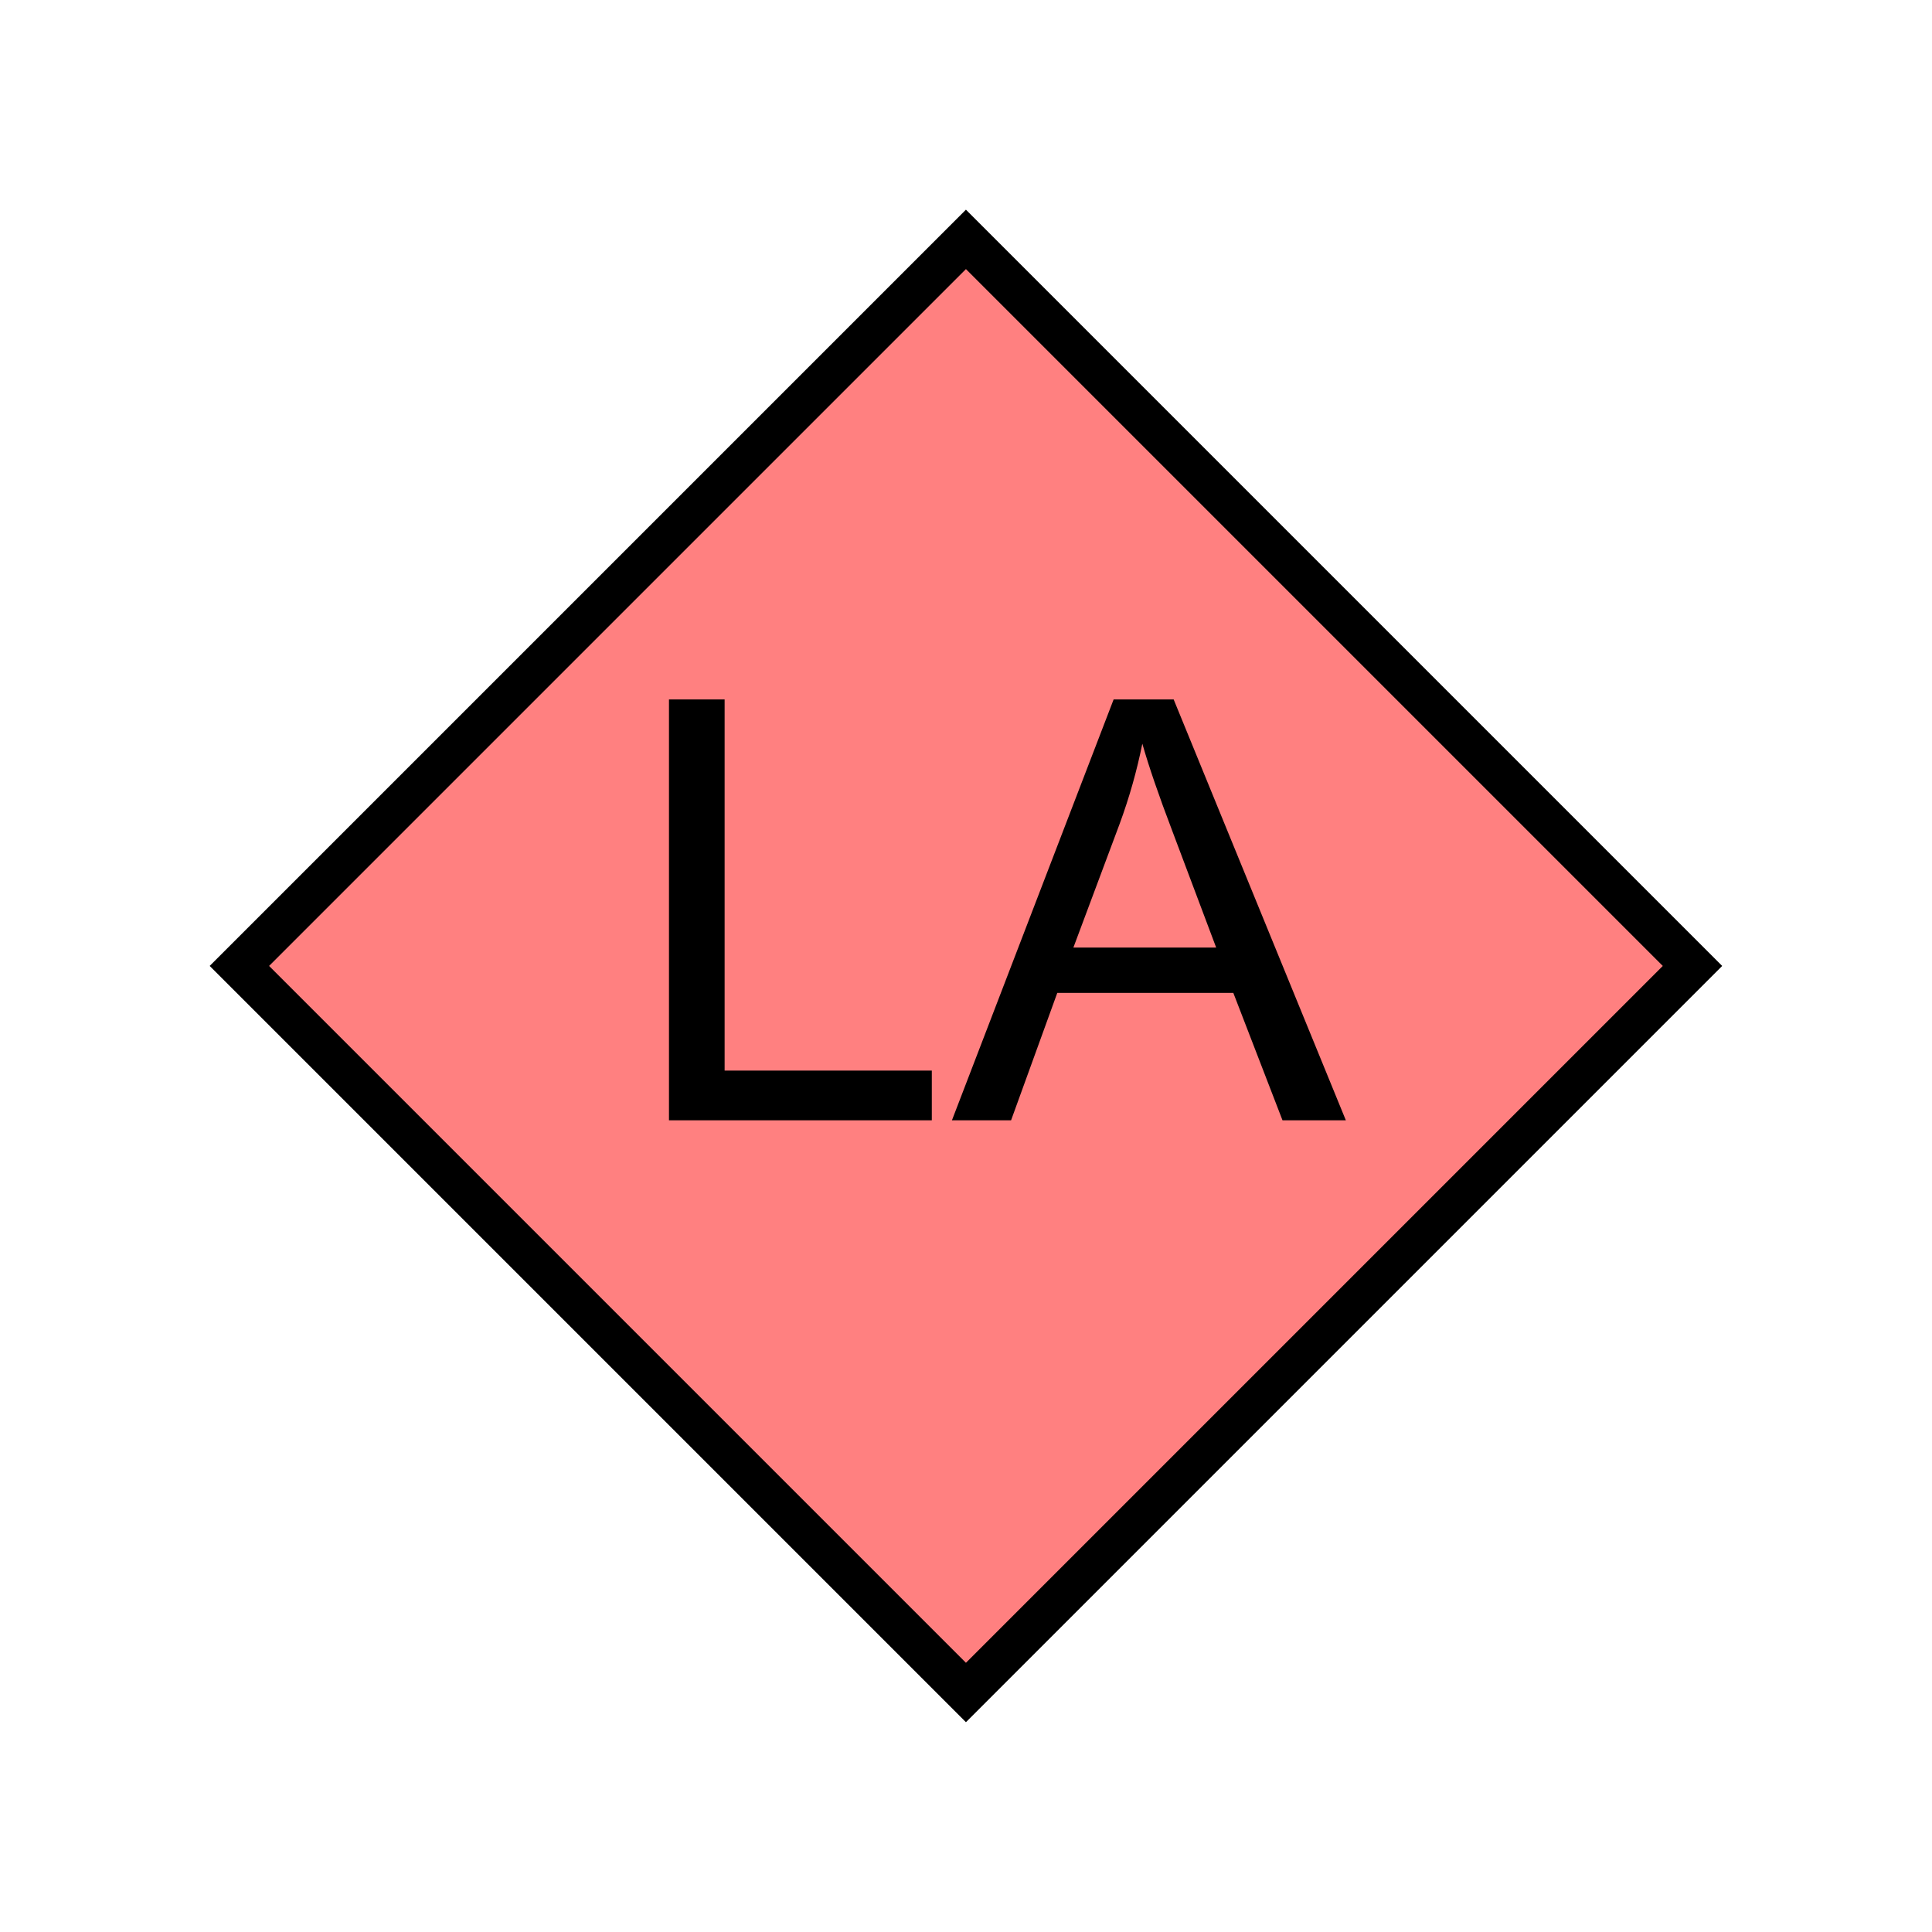 <?xml version="1.0" encoding="UTF-8" standalone="no"?>
<svg
   xmlns:dc="http://purl.org/dc/elements/1.1/"
   xmlns:cc="http://creativecommons.org/ns#"
   xmlns:rdf="http://www.w3.org/1999/02/22-rdf-syntax-ns#"
   xmlns:svg="http://www.w3.org/2000/svg"
   xmlns="http://www.w3.org/2000/svg"
   id="svg11"
   height="116.73mm"
   width="116.73mm"
   version="1.0">
  <defs
     id="defs3">
    <pattern
       y="0"
       x="0"
       height="6"
       width="6"
       patternUnits="userSpaceOnUse"
       id="EMFhbasepattern" />
  </defs>
  <path
     id="path5"
     d="  M 220.578,386.492   L 220.578,386.492   L 386.492,220.578   L 220.578,54.665   L 54.665,220.578   z "
     style="fill:#ff8080;fill-rule:evenodd;fill-opacity:1;stroke:none;" />
  <path
     id="path7"
     d="  M 220.578,386.492   L 220.578,386.492   L 386.492,220.578   L 220.578,54.665   L 54.665,220.578   z "
     style="fill:none;stroke:#000000;stroke-width:9.59px;stroke-linecap:butt;stroke-linejoin:miter;stroke-miterlimit:10;stroke-dasharray:none;stroke-opacity:1;" />
  <path
     id="path9"
     d="  M 152.766,255.823   L 152.766,159.719   L 165.474,159.719   L 165.474,244.474   L 212.786,244.474   L 212.786,255.823   z  M 217.382,255.823   L 254.304,159.719   L 268.011,159.719   L 307.331,255.823   L 292.866,255.823   L 281.637,226.732   L 241.437,226.732   L 230.888,255.823   z  M 245.114,216.383   L 277.721,216.383   L 267.691,189.729   C 264.614,181.657 262.336,175.024 260.858,169.829   C 259.619,175.983 257.901,182.097 255.663,188.171   z "
     style="fill:#000000;fill-rule:evenodd;fill-opacity:1;stroke:none;" />
</svg>
